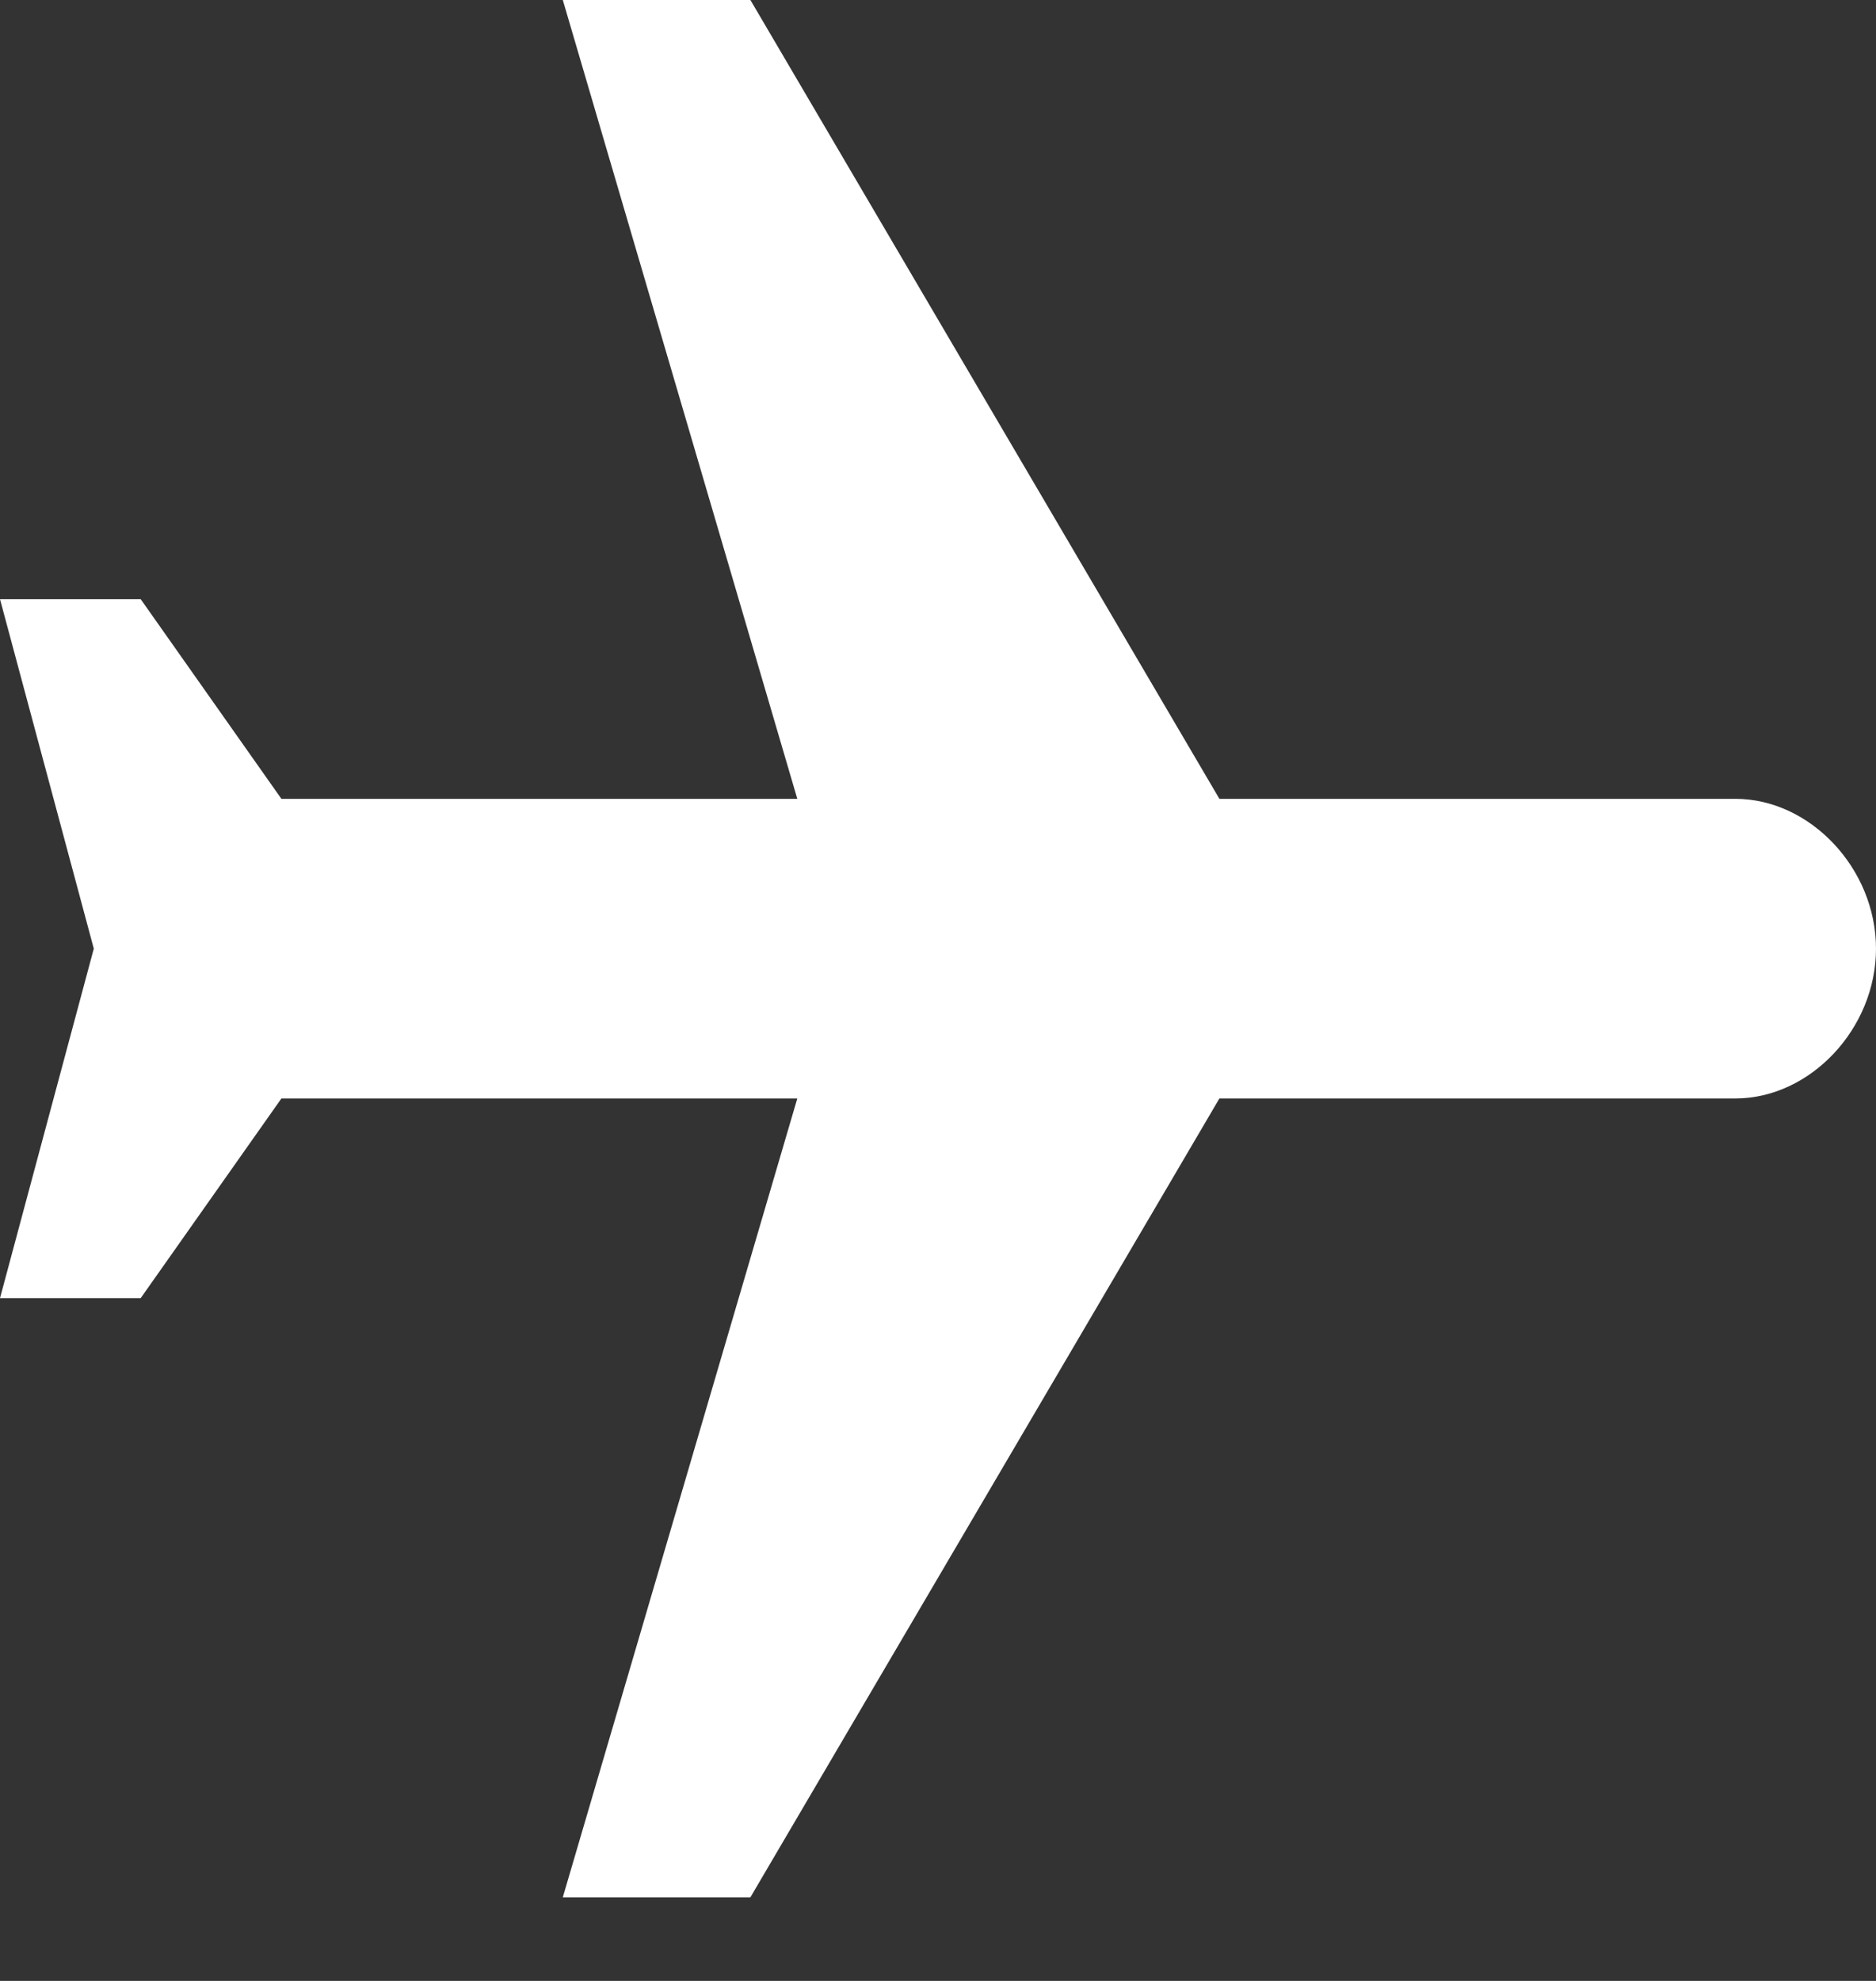 <?xml version="1.0" encoding="UTF-8"?>
<svg width="18px" height="19px" viewBox="0 0 18 19" version="1.1" xmlns="http://www.w3.org/2000/svg" xmlns:xlink="http://www.w3.org/1999/xlink">
    <rect x="0" y="0" width="18" height="19" fill="#333333" stroke="none"/>
    <!-- Generator: Sketch 47.1 (45422) - http://www.bohemiancoding.com/sketch -->
    <title>飛機@1x</title>
    <desc>Created with Sketch.</desc>
    <defs></defs>
    <g id="Symbols" stroke="none" stroke-width="1" fill="none" fill-rule="evenodd">
        <g id="M_登記" transform="translate(-124, -31)" fill-rule="nonzero" fill="#FFFFFF">
            <path d="M142,40.099 C142,39.333 141.37,38.662 140.65,38.662 L135.7,38.662 L131.2,31 L129.4,31 L131.65,38.662 L126.7,38.662 L125.35,36.747 L124,36.747 L124.9,40.099 L124,43.451 L125.35,43.451 L126.7,41.536 L131.65,41.536 L129.4,49.198 L131.2,49.198 L135.7,41.536 L140.65,41.536 C141.37,41.536 142,40.865 142,40.099 Z" id="飛機" transform="translate(133, 40.099) rotate(-360) translate(-133, -40.099) "></path>
        </g>
    </g>
</svg>